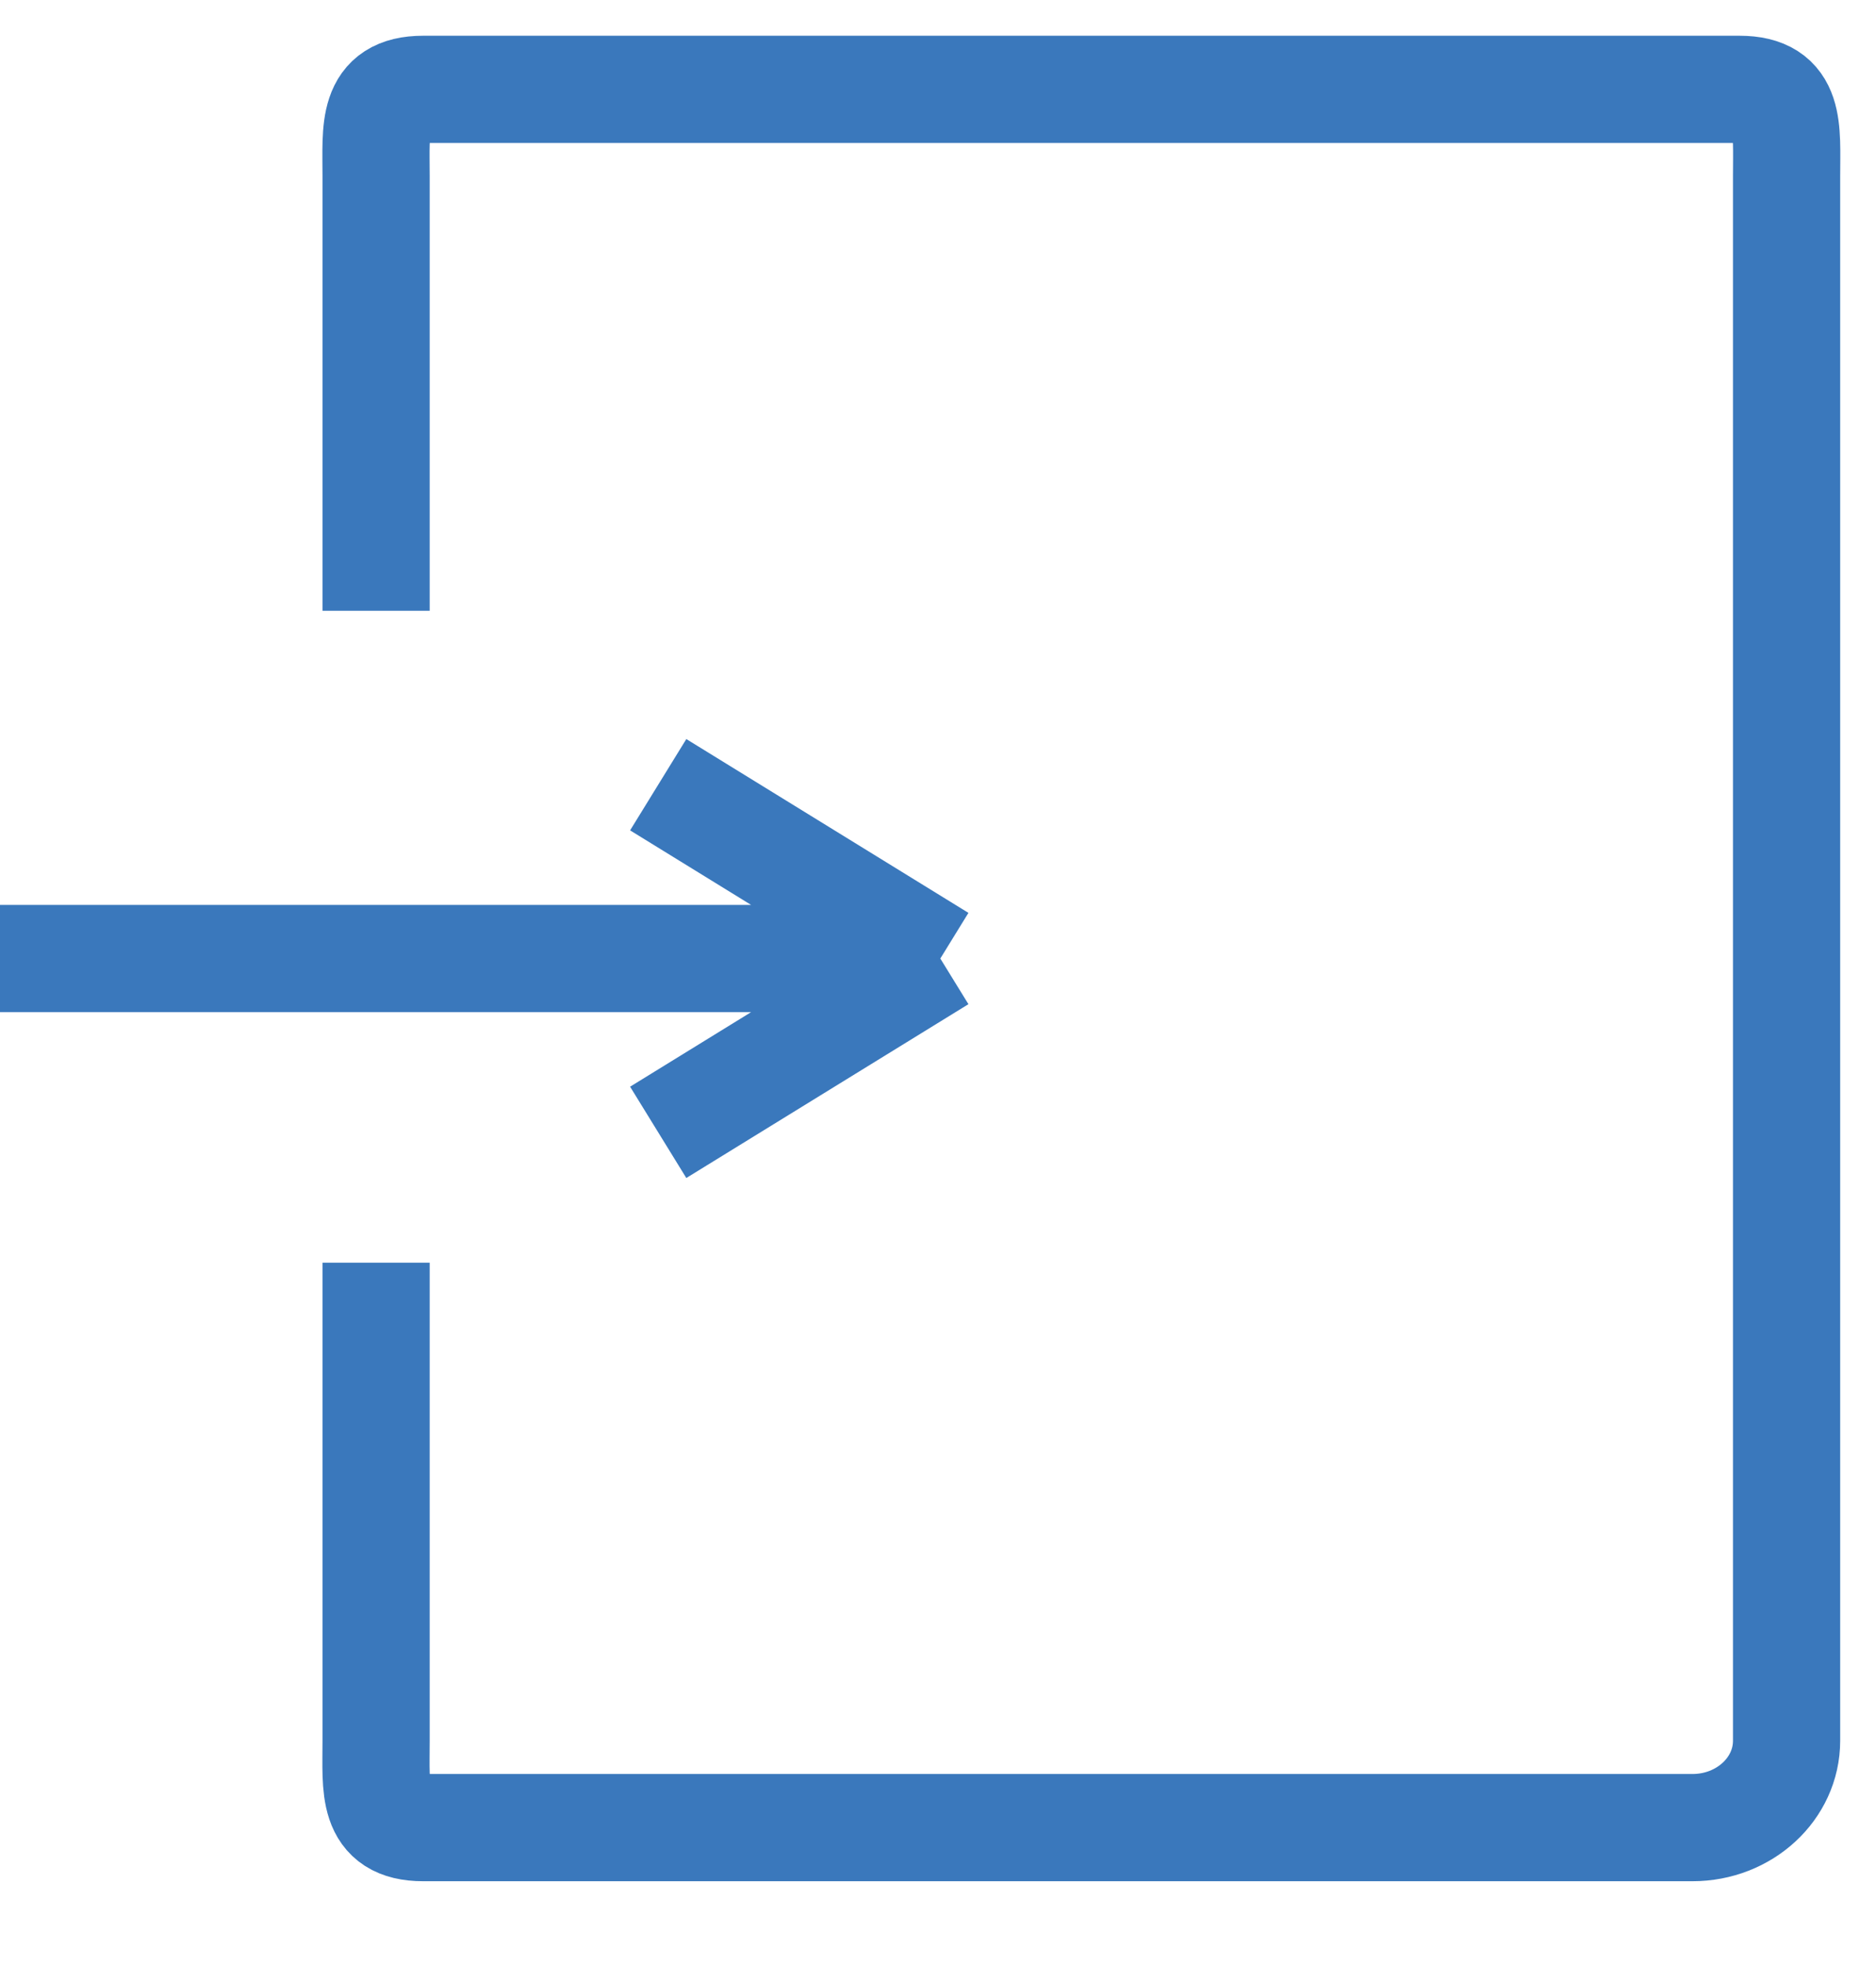 <svg width="21" height="22" viewBox="0 0 21 22" fill="none" xmlns="http://www.w3.org/2000/svg">
<path d="M4.21 6.835V1.973C4.21 1.435 4.155 1 4.737 1H19.472C20.054 1 19.999 1.435 19.999 1.973V19.479C19.999 20.016 19.527 20.451 18.946 20.451H4.737C4.155 20.451 4.21 20.016 4.21 19.479V14.13M10.526 10.726H0M10.526 10.726L7.368 8.781M10.526 10.726L7.368 12.671" stroke="#3A78BC" stroke-width="1.2"/>
</svg>
